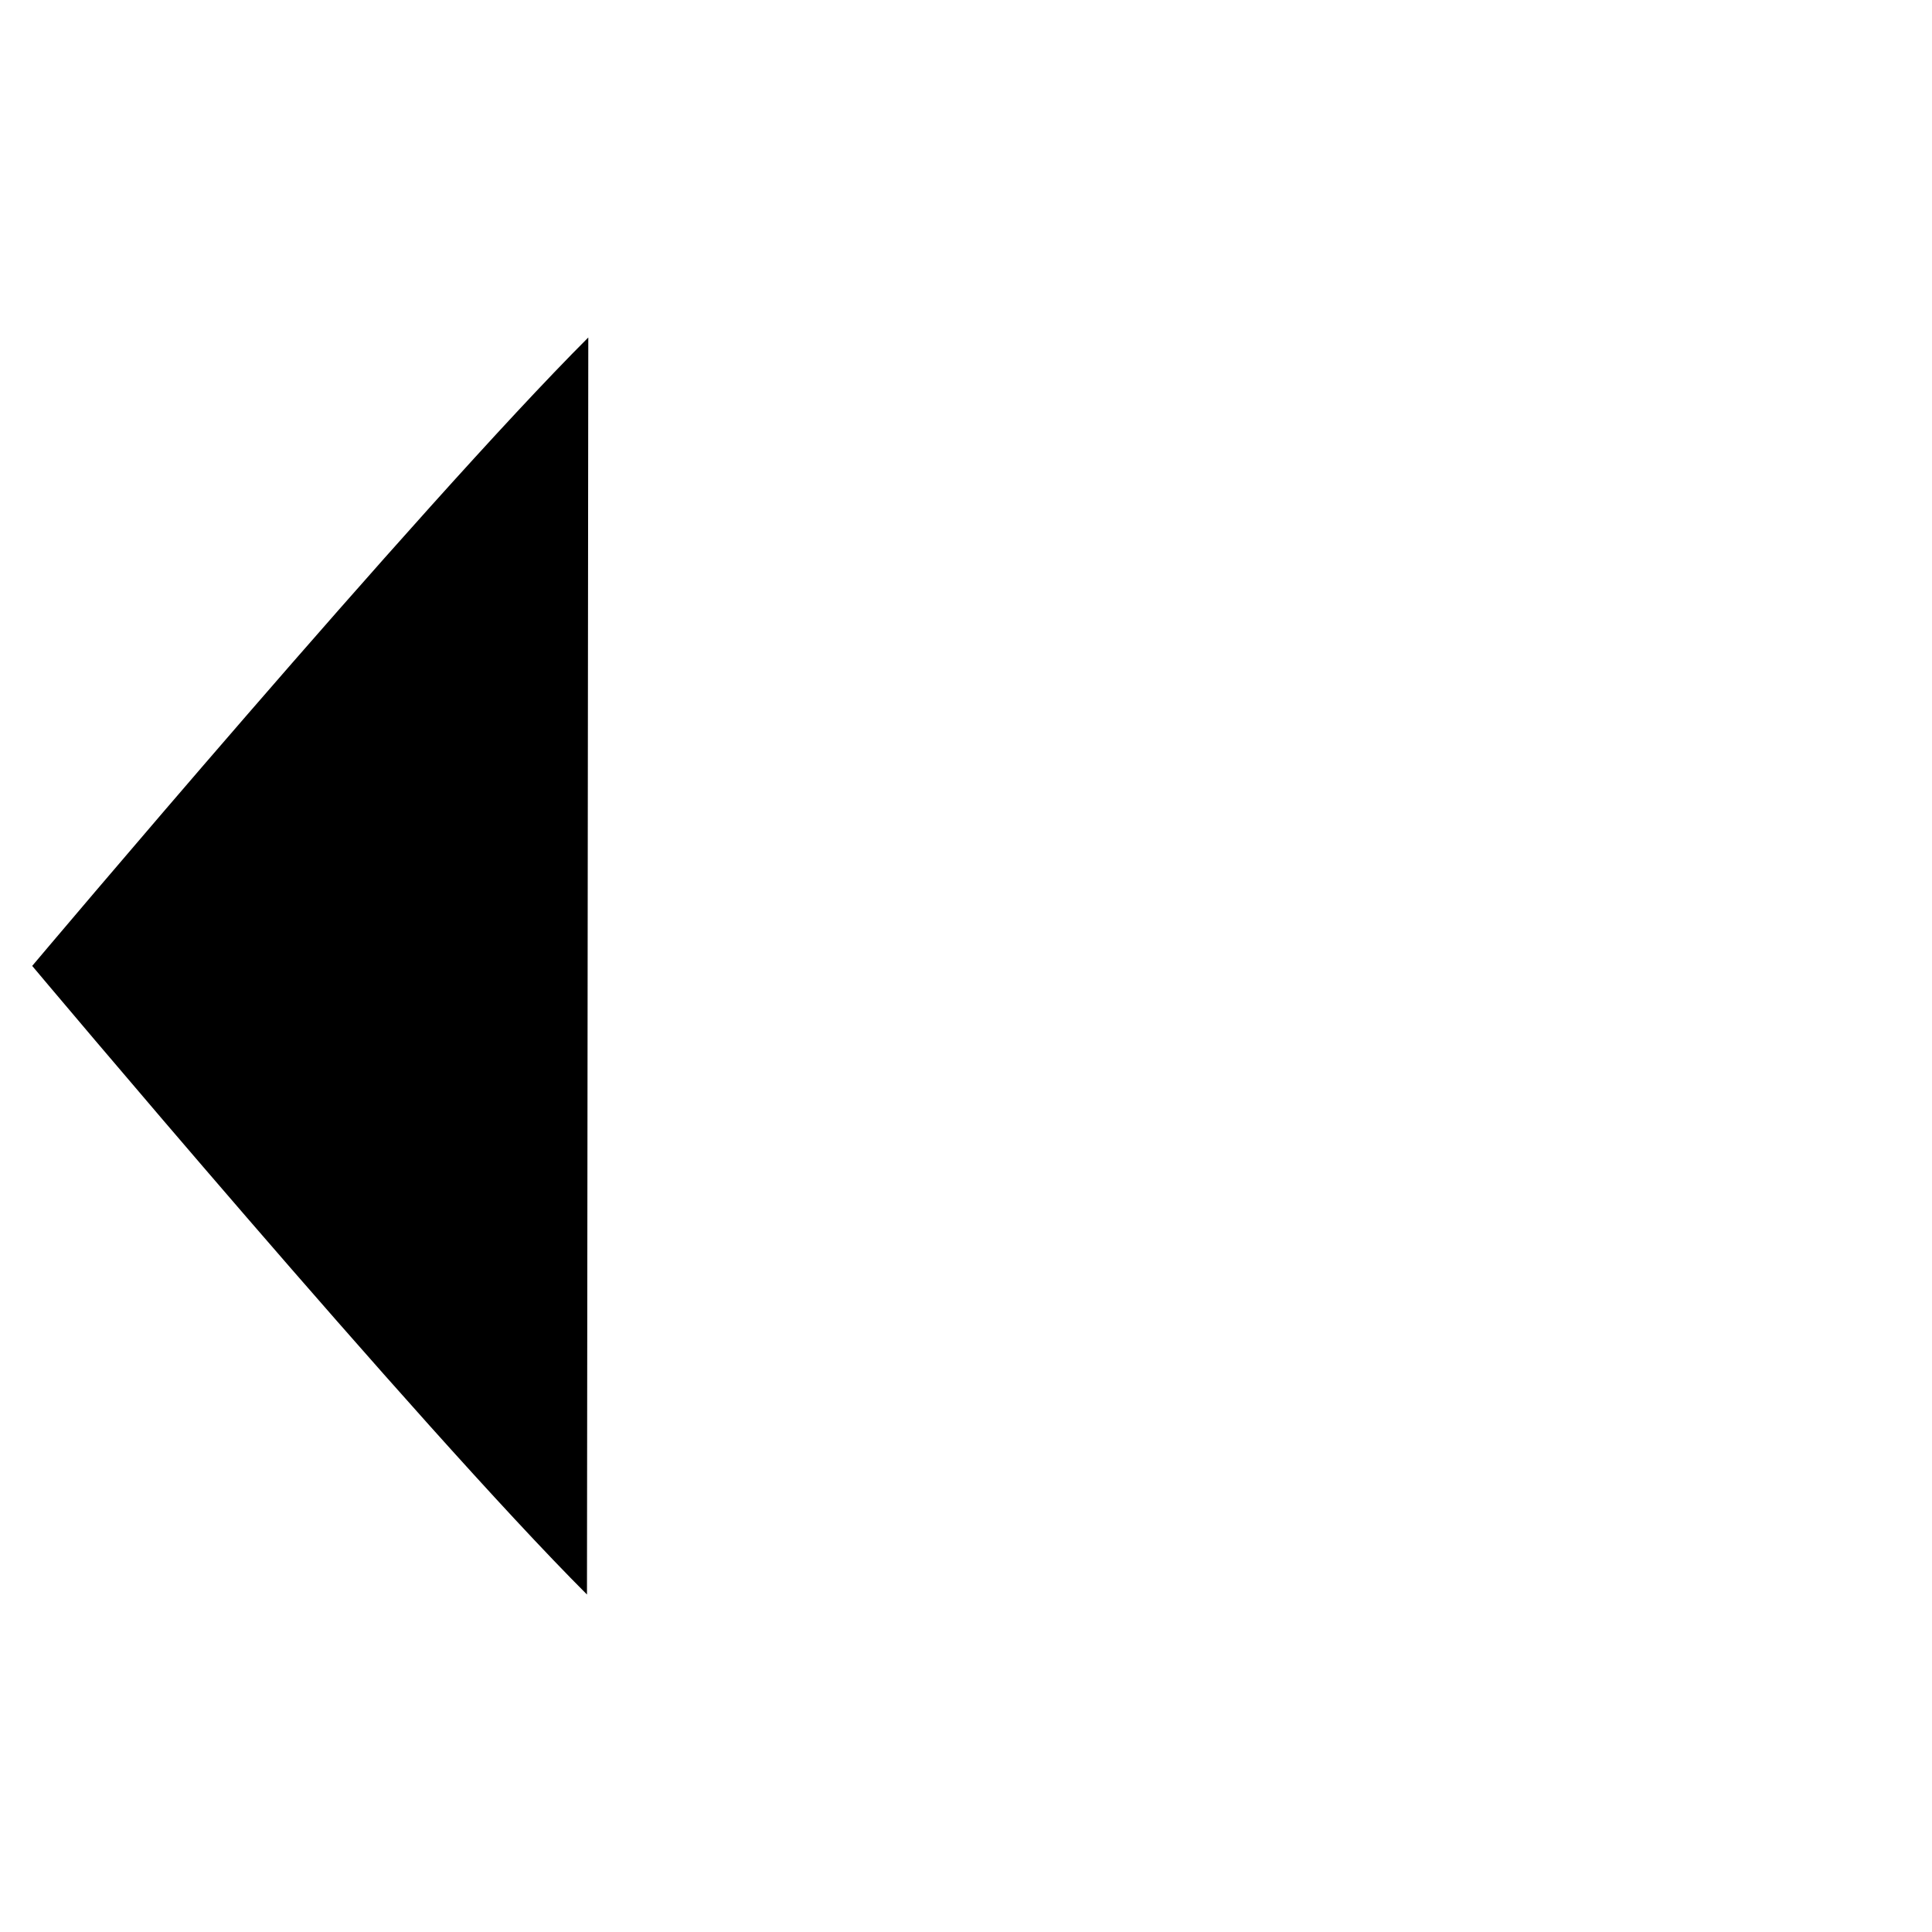 <svg version="1.1" id="Layer_1" xmlns="http://www.w3.org/2000/svg" xmlns:xlink="http://www.w3.org/1999/xlink" x="0px" y="0px"
	 width="400px" height="400px" viewBox="0 0 60 60" style="enable-background:new 0 0 60 60;" xml:space="preserve">
<path d="M18.229,49.519C13.001,44.292,1,29.997,1,29.997s12.042-14.29,17.27-19.516"/>
<path d="M 1 29.997 L 59 29.997" />
</svg>